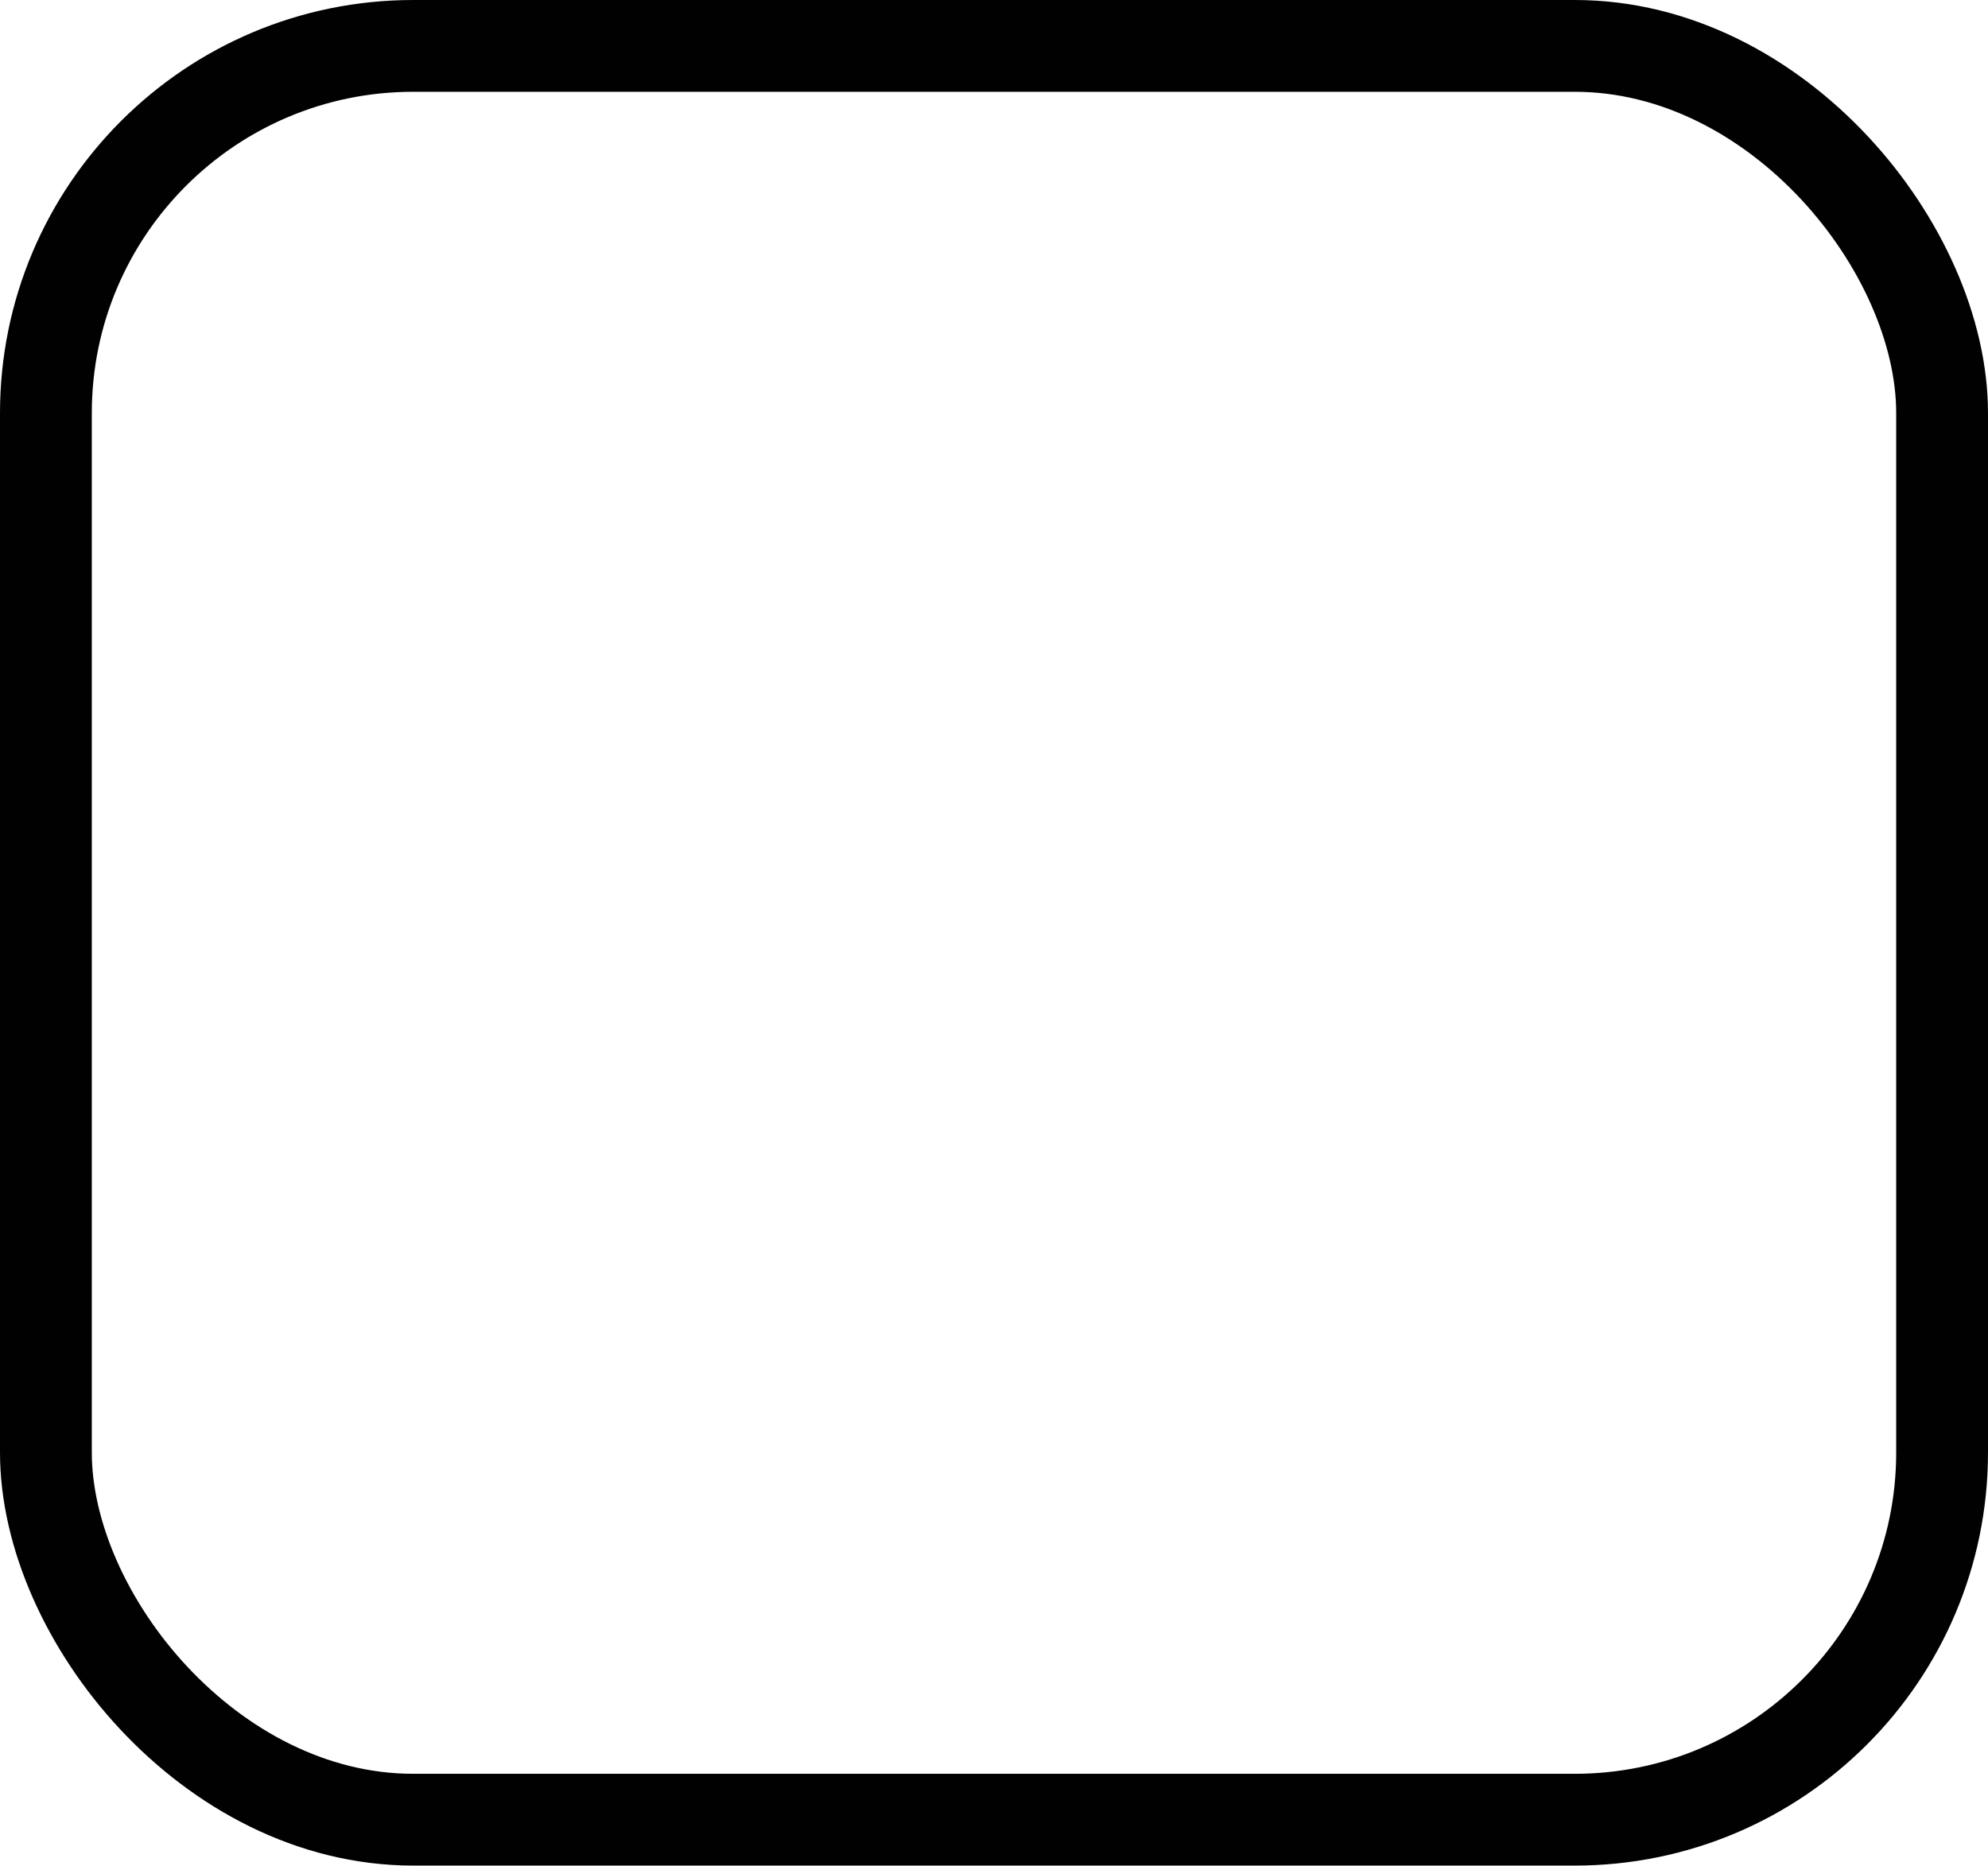 <?xml version="1.0" encoding="UTF-8"?>
<svg id="Layer_2" data-name="Layer 2" xmlns="http://www.w3.org/2000/svg" viewBox="0 0 206.15 193.5">
  <defs>
    <style>
      .cls-1 {
        fill: none;
        stroke: #010101;
        stroke-miterlimit: 10;
        stroke-width: 9.52px;
      }
    </style>
  </defs>
  <g id="Layer_1-2" data-name="Layer 1">
    <rect class="cls-1" x="4.76" y="4.76" width="196.63" height="183.97" rx="38.09" ry="38.09"/>
  </g>
</svg>